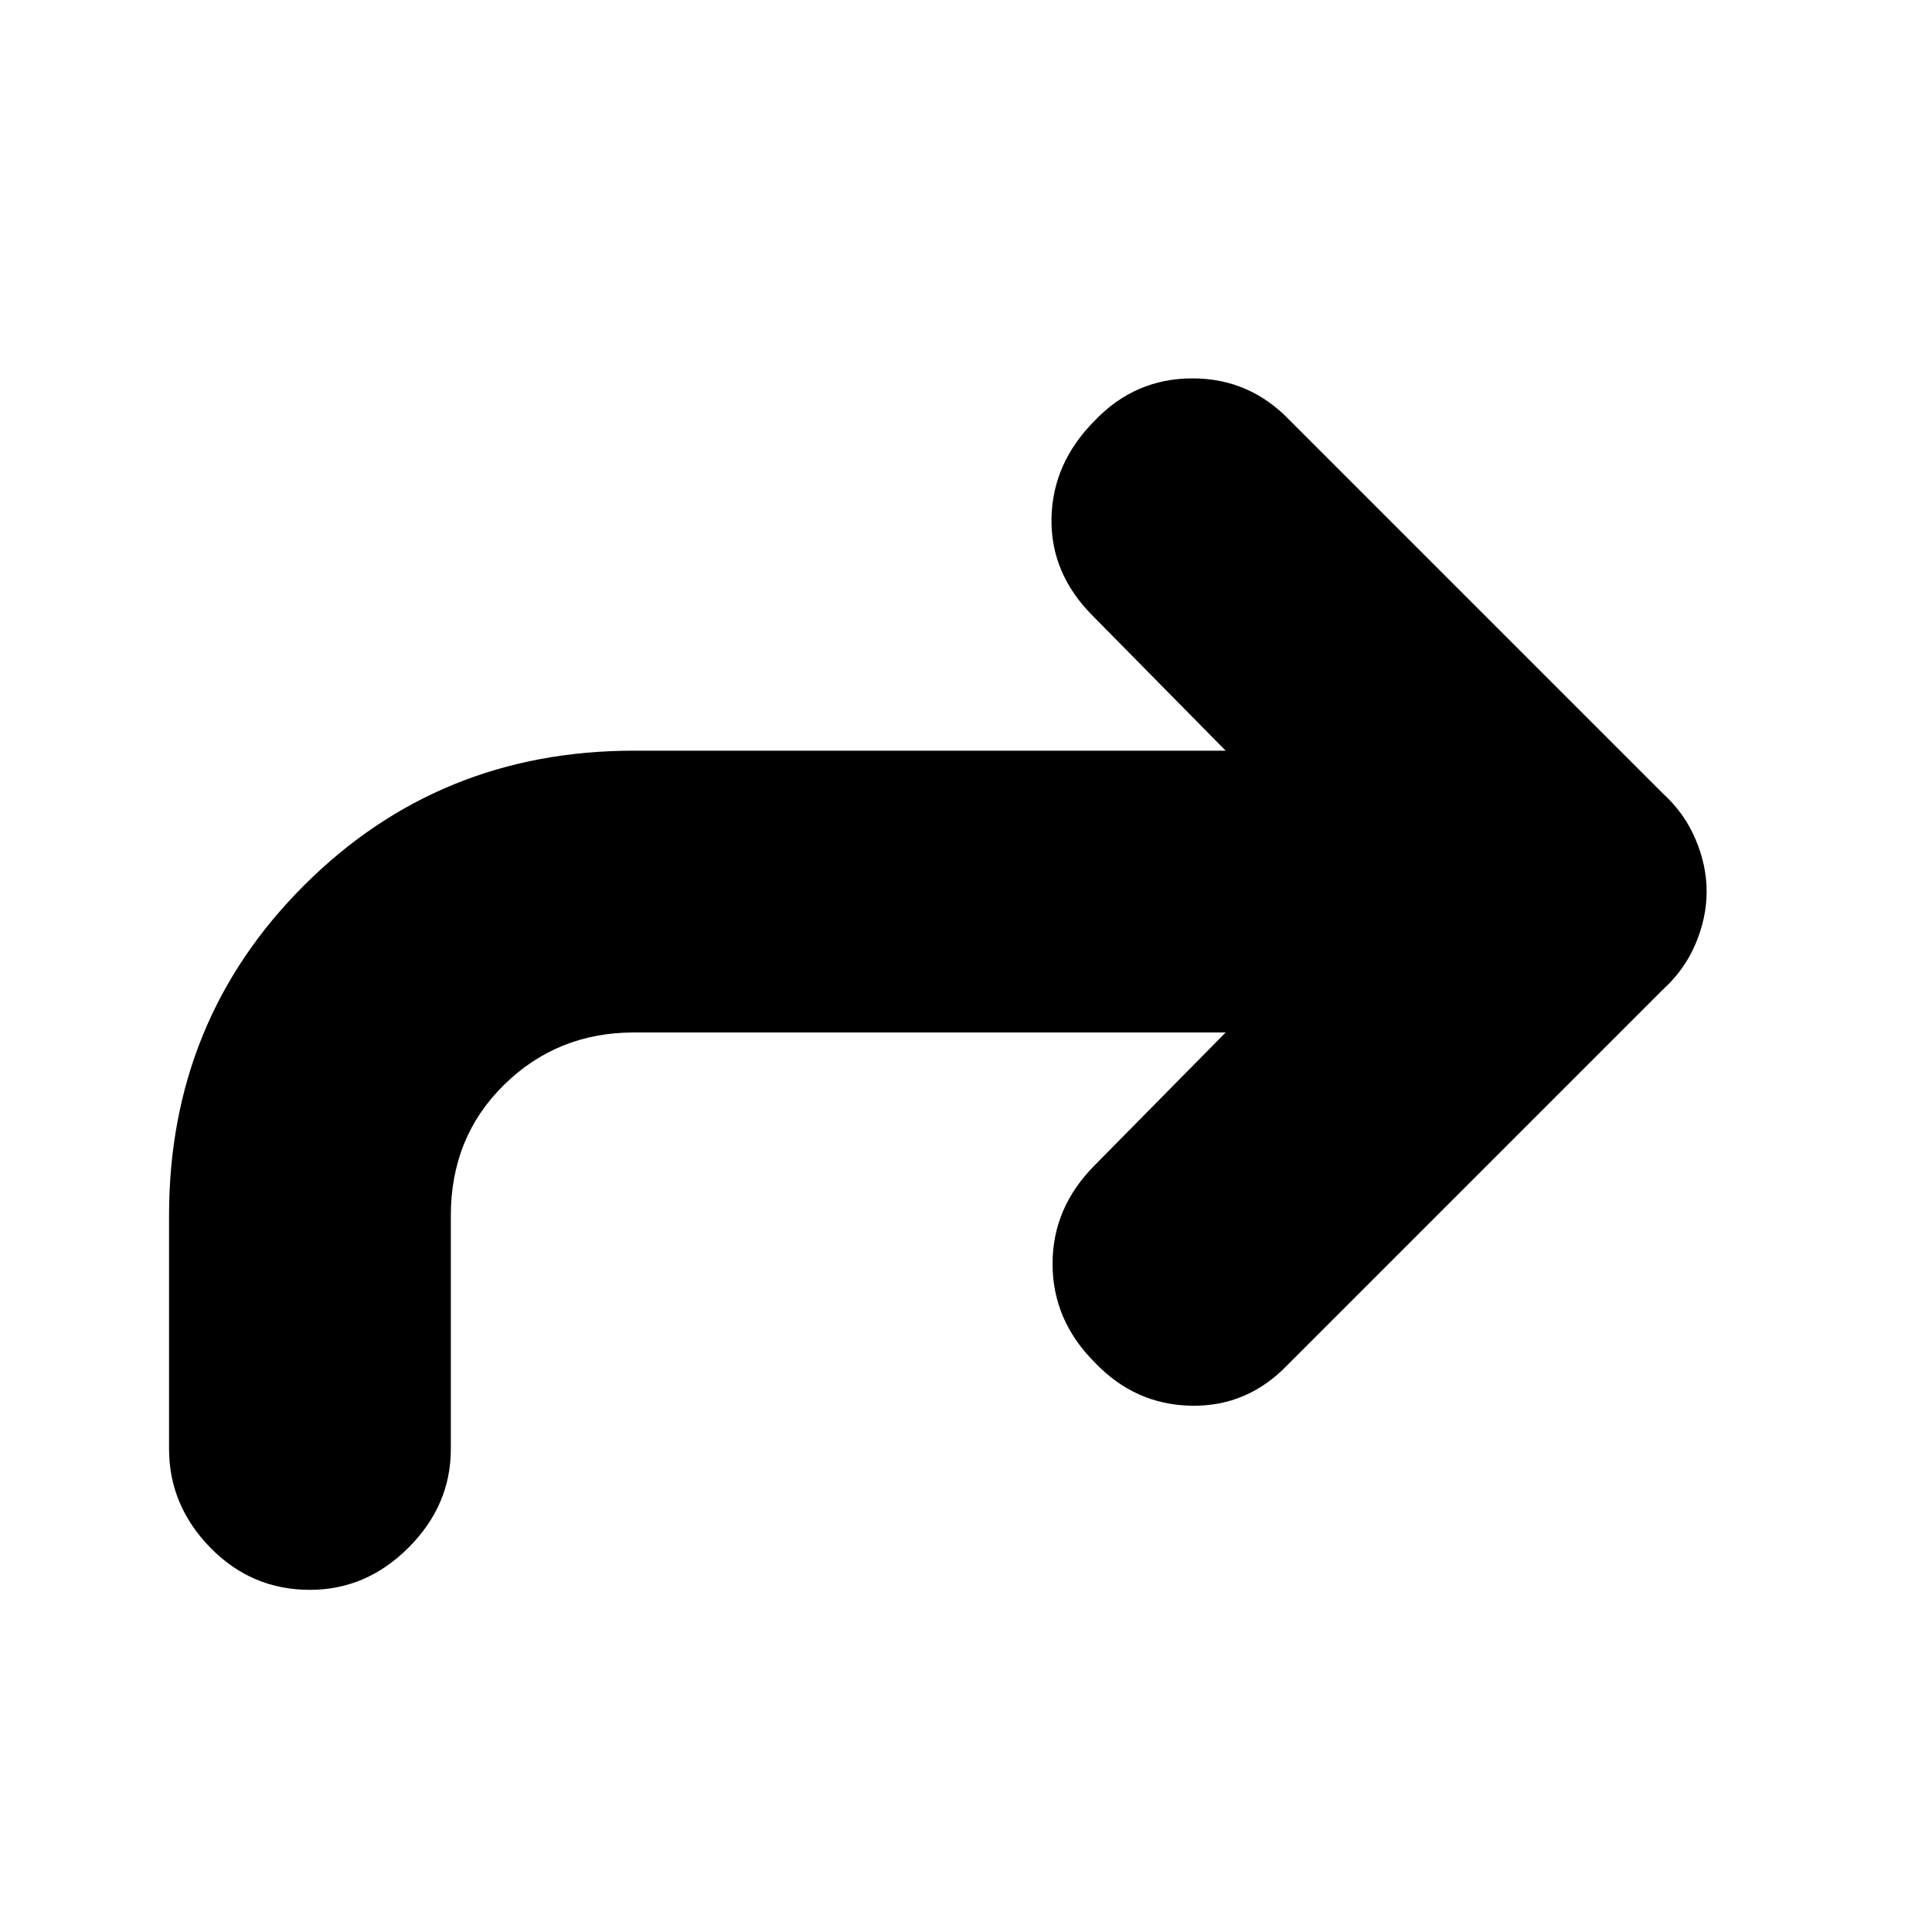<svg xmlns="http://www.w3.org/2000/svg" height="20" width="20"><path d="M3.208 16.458q-.604 0-1.031-.437Q1.75 15.583 1.75 15v-2.417q0-2.021 1.396-3.416 1.396-1.396 3.416-1.396h6.126l-1.376-1.396q-.437-.437-.427-1.01.011-.573.448-1.011.417-.437 1.011-.437.594 0 1.01.437l3.854 3.854q.23.209.344.48.115.27.115.541t-.115.542q-.114.271-.344.479l-3.875 3.875q-.416.437-1 .427-.583-.01-1-.448-.437-.437-.437-1.021 0-.583.437-1.021l1.355-1.374H6.562q-.791 0-1.343.541-.552.542-.552 1.354V15q0 .583-.438 1.021-.437.437-1.021.437Z"/></svg>